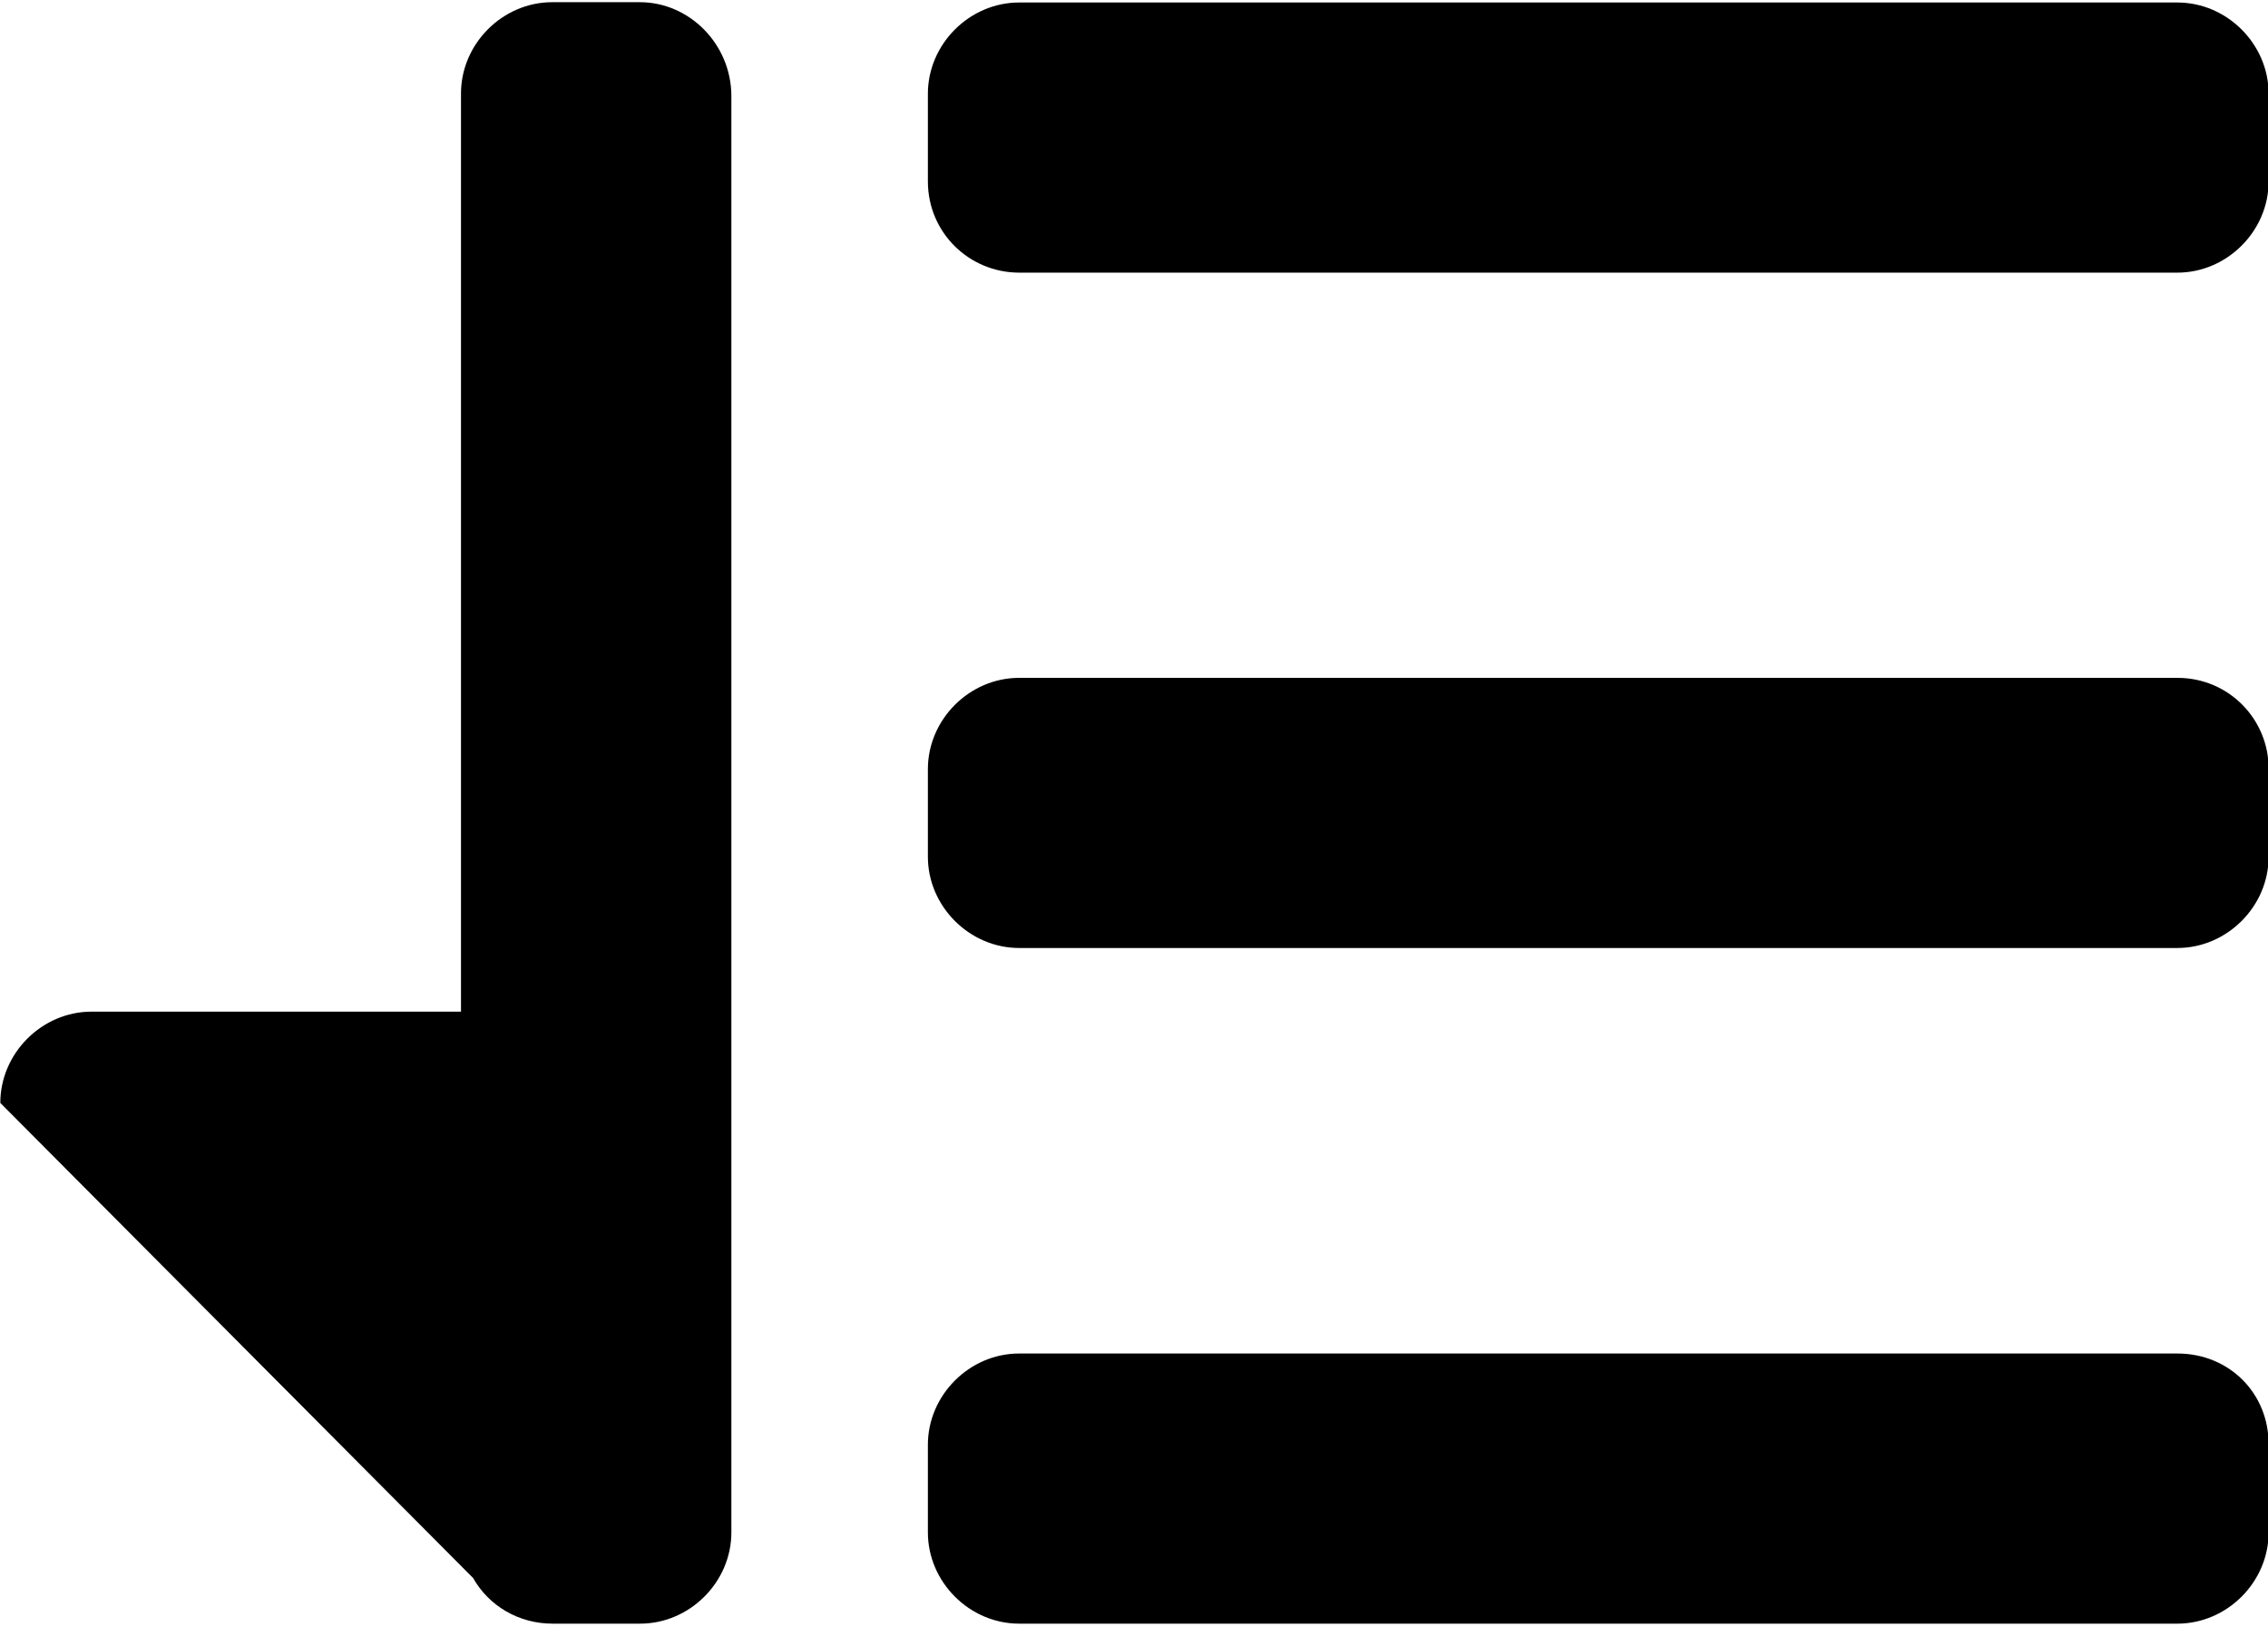 <?xml version="1.0" standalone="no"?><!DOCTYPE svg PUBLIC "-//W3C//DTD SVG 1.1//EN" "http://www.w3.org/Graphics/SVG/1.1/DTD/svg11.dtd"><svg class="icon" width="200px" height="143.42px" viewBox="0 0 1428 1024" version="1.1" xmlns="http://www.w3.org/2000/svg"><path d="M1370.936 426.683H641.686c-31.273 0-57.464 26.191-57.464 57.464v55.119c0 31.273 26.191 57.464 57.464 57.464h729.251c31.273 0 57.464-26.191 57.464-57.464v-55.119c0.195-31.078-24.823-57.464-57.464-57.464z m0 425.315H641.686c-31.273 0-57.464 26.191-57.464 57.464v55.119c0 31.273 26.191 57.464 57.464 57.464h729.251c31.273 0 57.464-26.191 57.464-57.464v-55.119c0.195-32.446-24.823-57.464-57.464-57.464zM641.686 171.611h729.251c31.273 0 57.464-26.191 57.464-57.464V59.028c0-31.273-26.191-57.464-57.464-57.464H641.686c-31.273 0-57.464 26.191-57.464 57.464v55.119c0 32.446 26.191 57.464 57.464 57.464zM402.837 1.368h-55.119c-31.273 0-57.464 26.191-57.464 57.464v577.967h-232.594c-31.273 0-57.464 26.191-57.464 57.464l297.681 299.049c9.968 17.591 28.732 28.732 50.037 28.732h55.119c31.273 0 57.464-26.191 57.464-57.464V60.201C460.302 27.755 434.11 1.368 402.837 1.368z m0 0" /></svg>